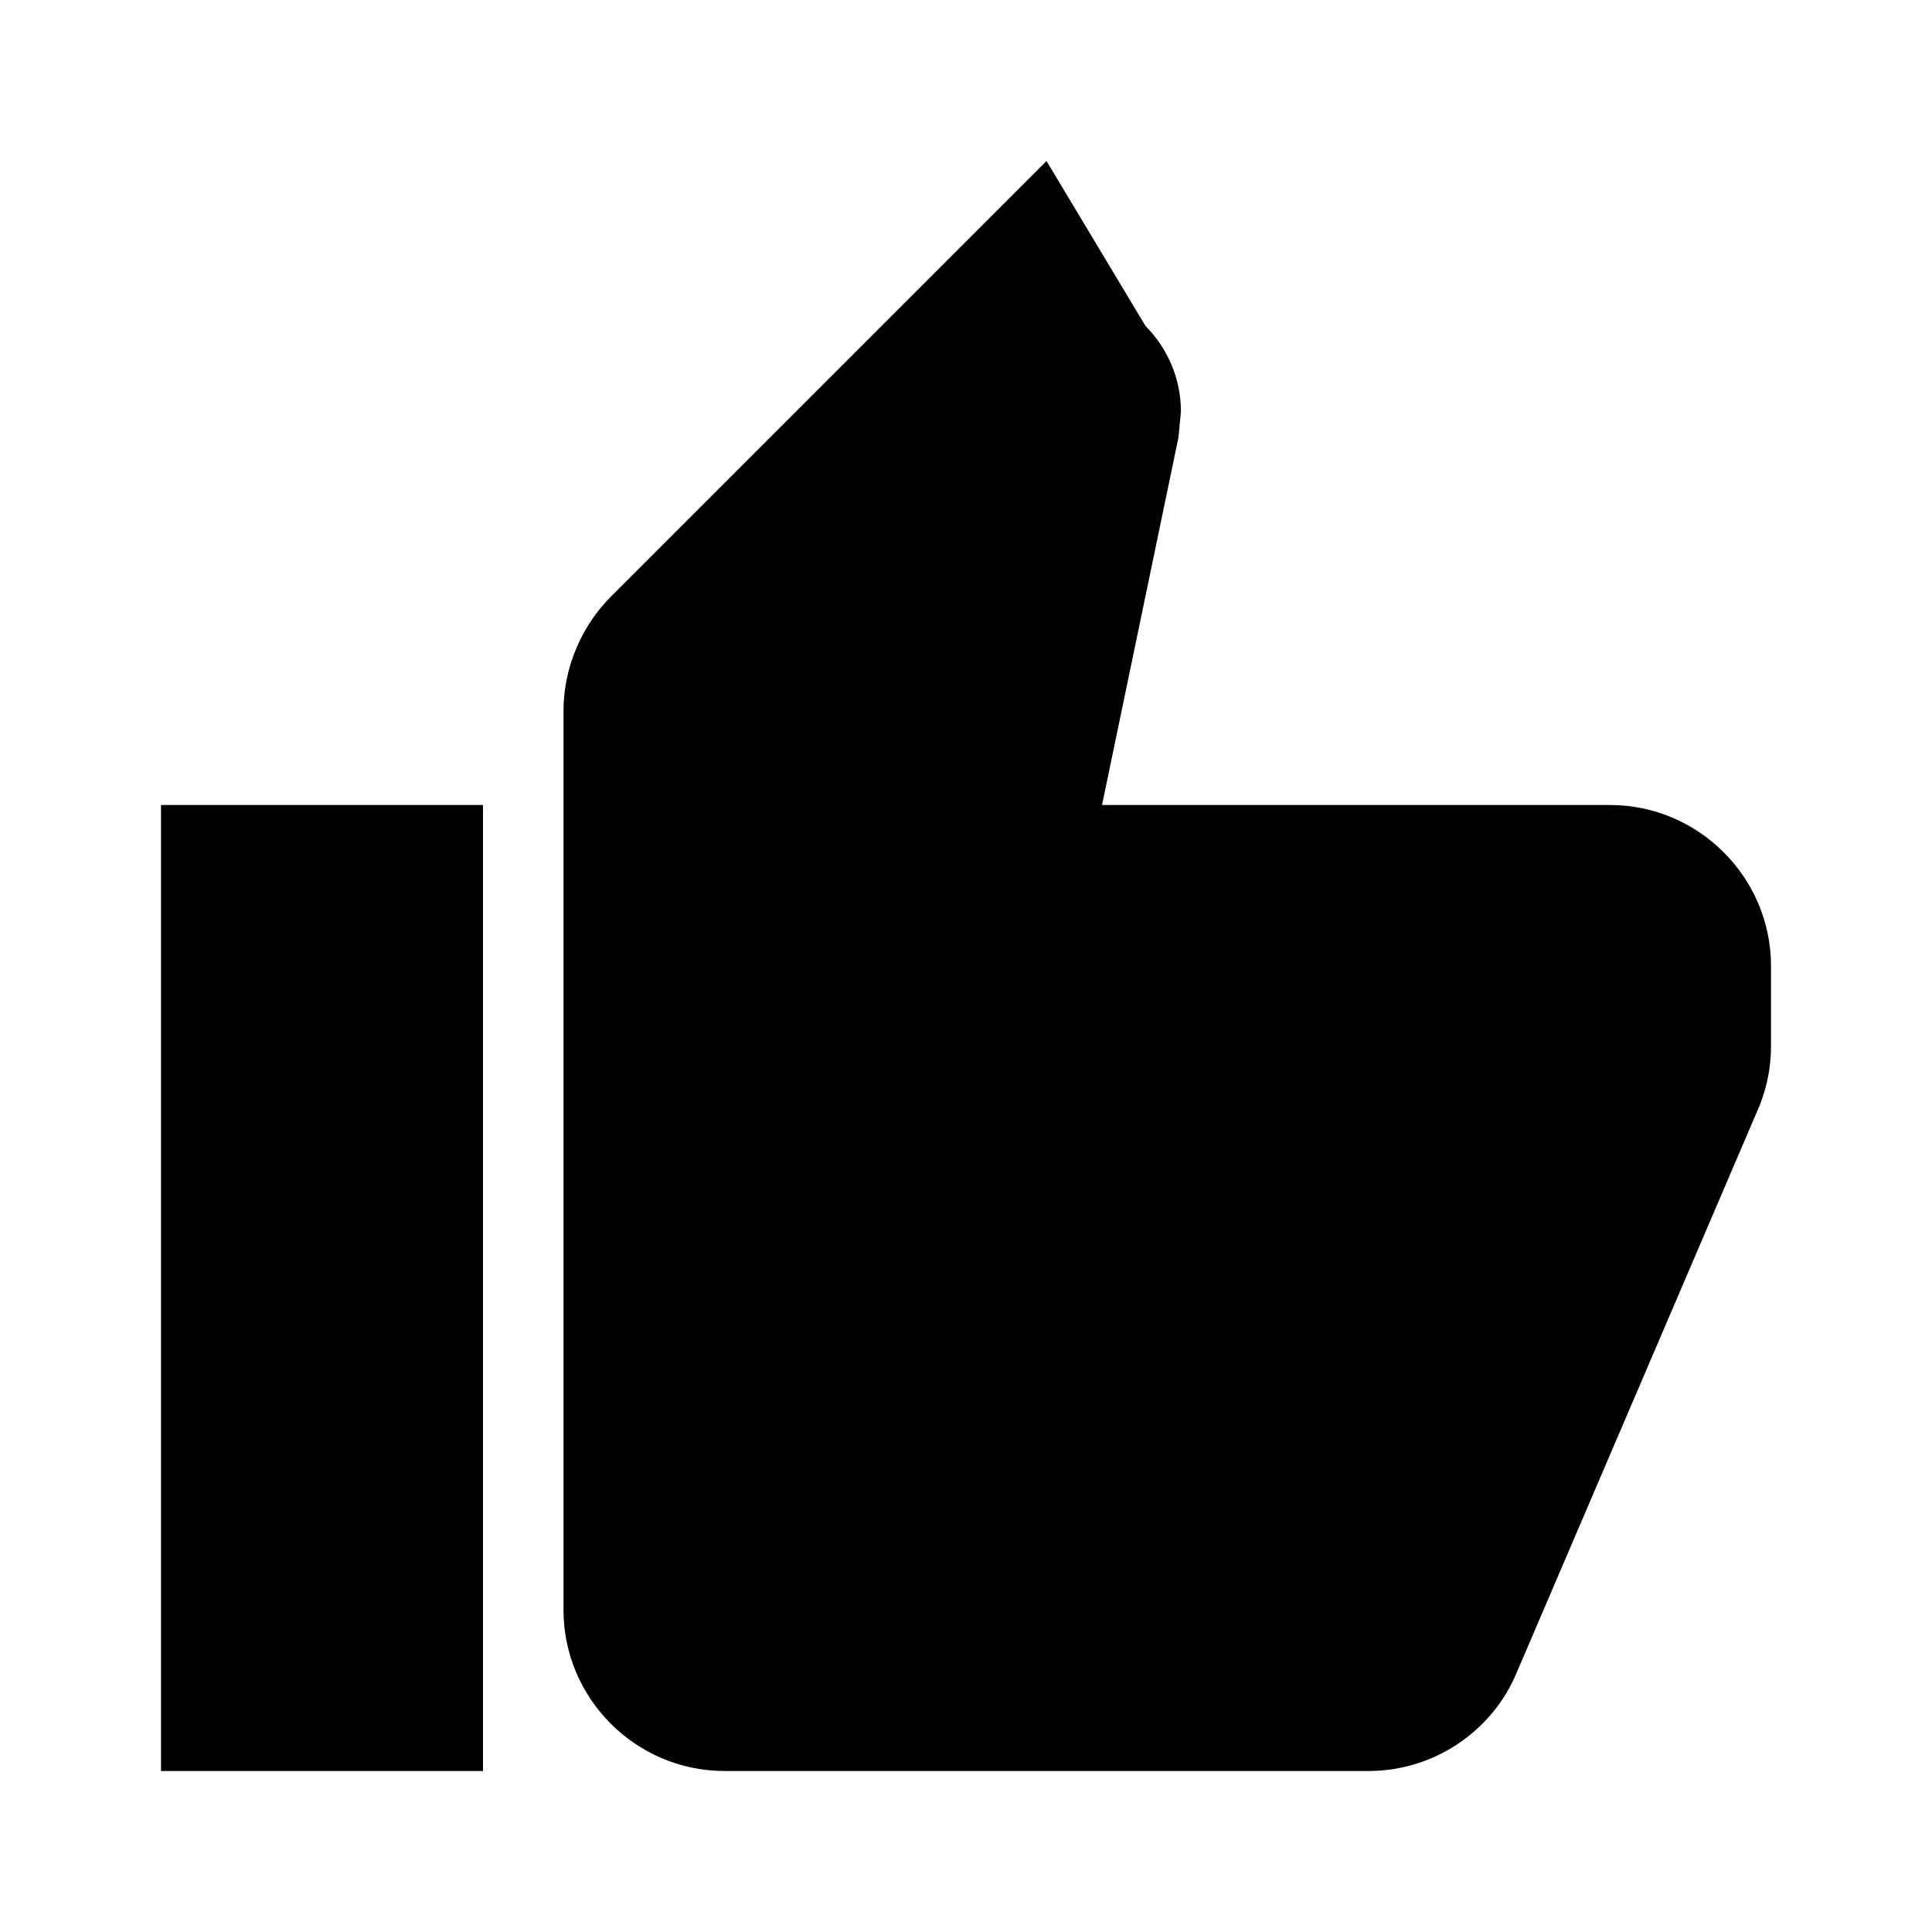 <svg viewBox="0 0 24 24" fill="currentColor" aria-hidden="true" xmlns="http://www.w3.org/2000/svg">
  <path d="M2 10h4v12H2V10zm20 2c0-1.1-.9-2-2-2h-6.31l.95-4.57.03-.32c0-.41-.17-.79-.44-1.06L13 2 7.59 7.41C7.22 7.78 7 8.3 7 8.83V20c0 1.1.9 2 2 2h8c.82 0 1.54-.5 1.84-1.22l3.02-7.05c.09-.23.14-.47.14-.73V12z"></path>
</svg>
